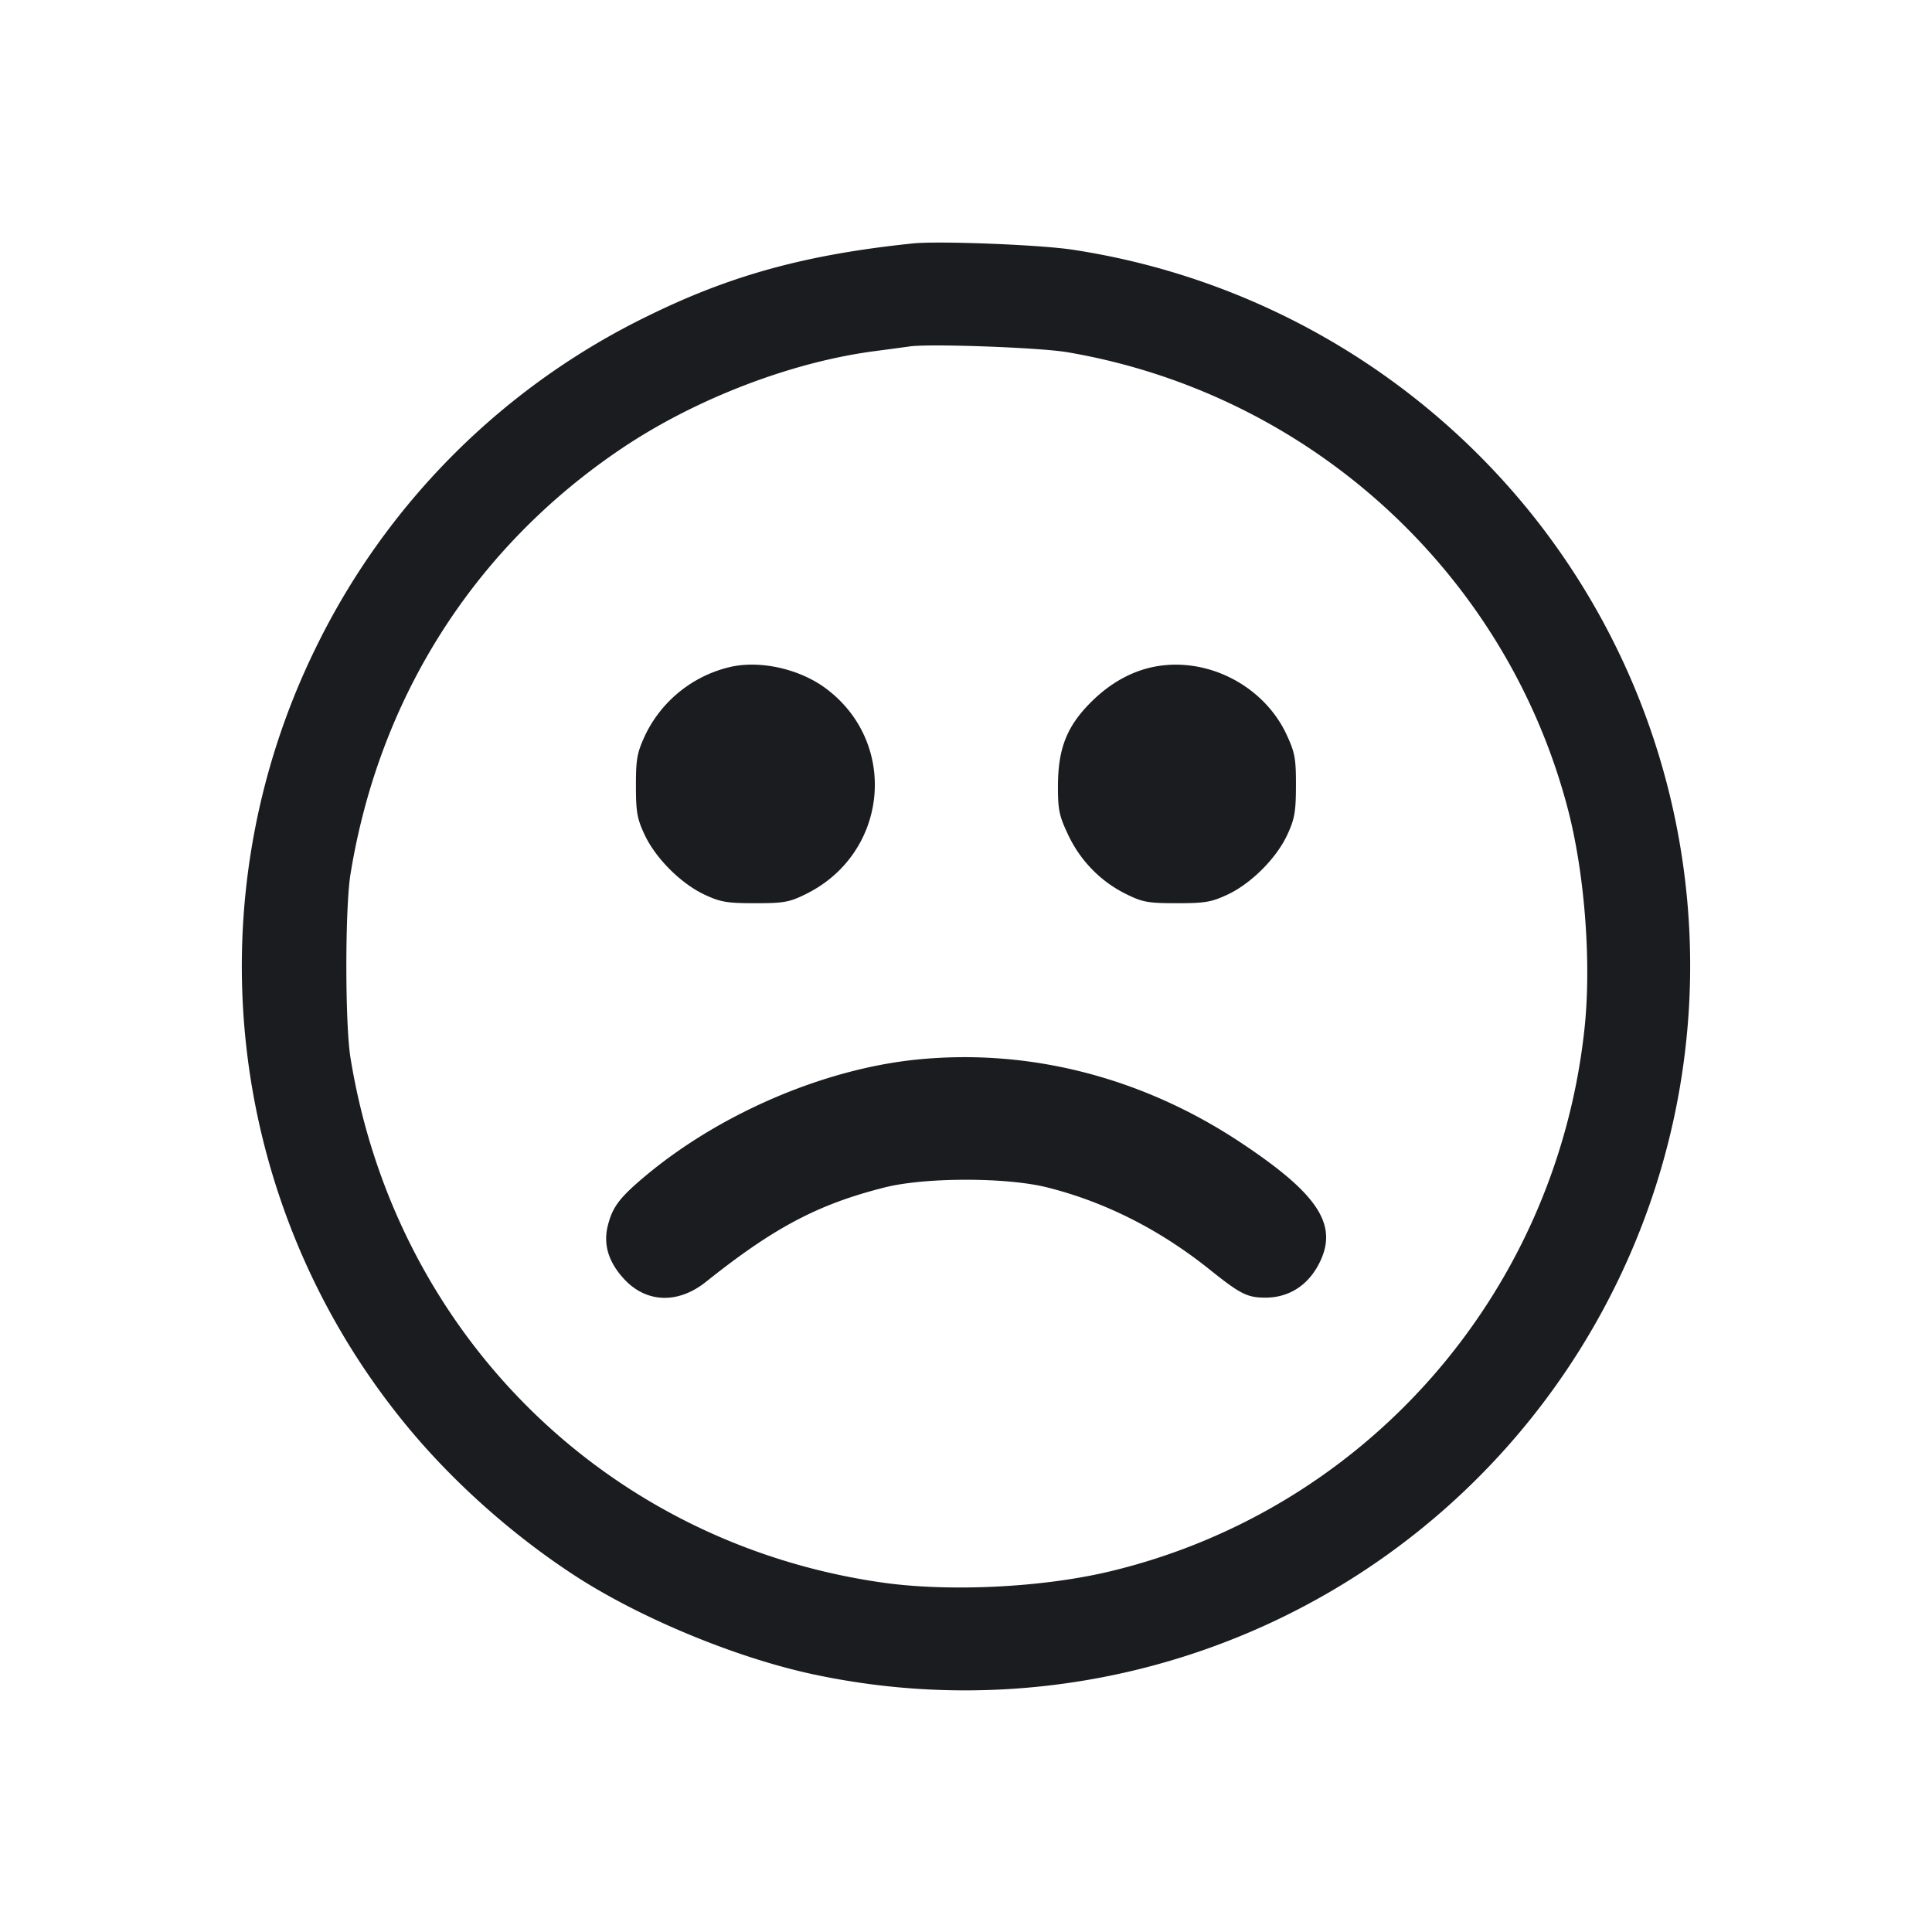 <svg xmlns="http://www.w3.org/2000/svg" width="32" height="32" fill="none"><path fill="#1A1C1F" fill-rule="evenodd" d="M15.12 4.032c-1.759.182-3.011.524-4.378 1.196a11.92 11.92 0 0 0-5.52 5.519 11.97 11.97 0 0 0 1.427 12.761c.77.96 1.778 1.872 2.844 2.571 1.079.708 2.675 1.372 3.963 1.65a12.01 12.01 0 0 0 13.322-6.476 11.97 11.97 0 0 0-1.427-12.761 12.07 12.07 0 0 0-7.591-4.357c-.545-.082-2.211-.147-2.64-.103m2.56 1.802c4.017.685 7.273 3.662 8.292 7.579.278 1.071.389 2.541.272 3.627-.47 4.383-3.622 7.98-7.876 8.991-1.113.264-2.645.338-3.748.182-4.562-.649-8.072-4.11-8.815-8.693-.091-.561-.091-2.479 0-3.04.475-2.932 2.059-5.417 4.495-7.054 1.214-.817 2.8-1.427 4.18-1.609.235-.031.499-.066.587-.079.343-.048 2.156.018 2.613.096m-5.559 5.207a2.09 2.09 0 0 0-1.434 1.134c-.135.292-.154.393-.154.838 0 .439.02.548.144.813.183.391.6.807.99.991.269.125.372.143.84.143.476 0 .566-.016.838-.15 1.363-.669 1.548-2.49.345-3.399-.427-.323-1.067-.474-1.569-.37m7.025-.003c-.386.069-.751.269-1.071.587-.403.4-.55.771-.552 1.388-.001.4.019.496.168.812.202.431.543.779.964.985.272.134.362.15.838.15.468 0 .571-.018.84-.143.391-.184.808-.601.989-.991.121-.262.142-.378.143-.813.001-.448-.016-.545-.153-.841-.372-.806-1.296-1.29-2.166-1.134m-3.973 6.513c-1.55.16-3.28.908-4.515 1.953-.395.335-.508.484-.586.778-.085.316-.001.609.255.892.368.408.899.43 1.365.058 1.13-.902 1.859-1.287 2.964-1.565.672-.169 2.018-.169 2.692.001.958.241 1.865.7 2.692 1.363.506.405.62.462.92.462.403 0 .73-.219.912-.613.283-.611-.059-1.118-1.321-1.955-1.633-1.085-3.514-1.565-5.378-1.374"/></svg>
